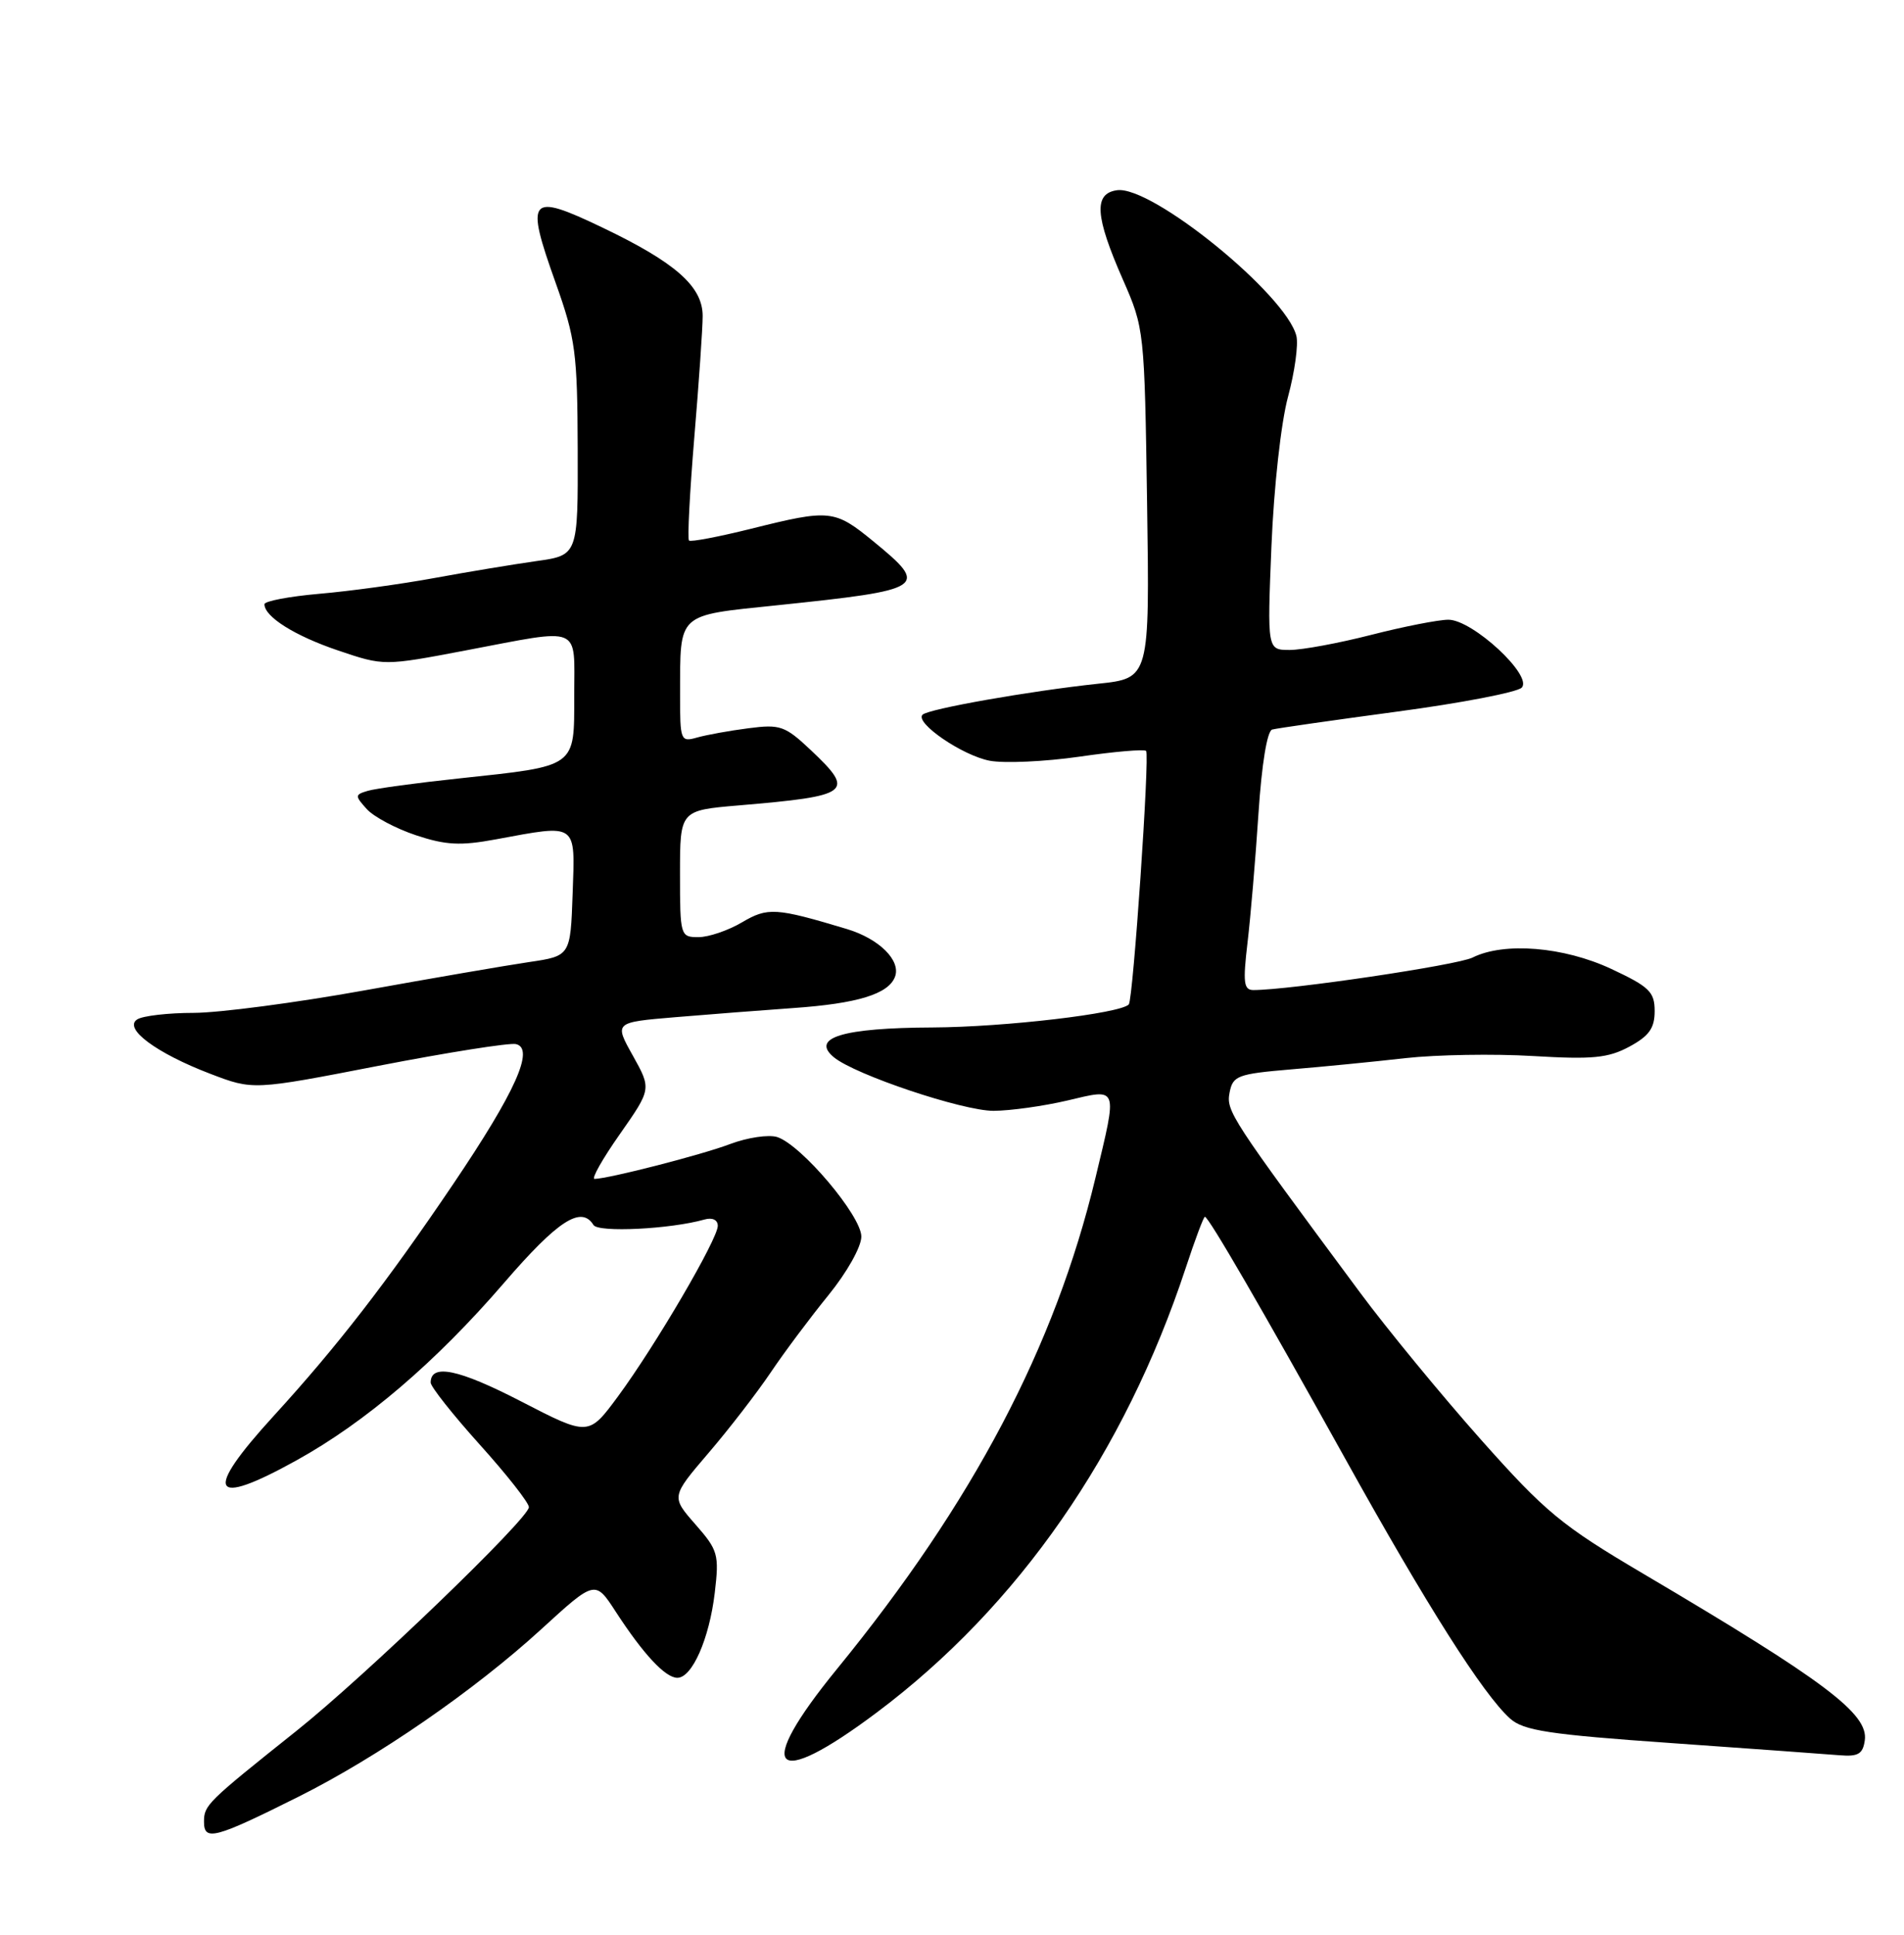 <?xml version="1.0" encoding="UTF-8" standalone="no"?>
<!DOCTYPE svg PUBLIC "-//W3C//DTD SVG 1.1//EN" "http://www.w3.org/Graphics/SVG/1.1/DTD/svg11.dtd" >
<svg xmlns="http://www.w3.org/2000/svg" xmlns:xlink="http://www.w3.org/1999/xlink" version="1.1" viewBox="0 0 252 256">
 <g >
 <path fill="currentColor"
d=" M 39.50 237.74 C 49.98 232.50 62.76 223.69 71.63 215.58 C 78.77 209.05 78.77 209.05 81.51 213.28 C 85.16 218.89 88.06 222.00 89.65 222.00 C 91.61 222.00 93.88 216.83 94.60 210.76 C 95.20 205.67 95.04 205.12 92.03 201.69 C 88.83 198.04 88.83 198.04 93.76 192.27 C 96.48 189.10 100.18 184.30 101.99 181.62 C 103.79 178.94 107.24 174.33 109.64 171.38 C 112.09 168.37 114.00 164.98 114.00 163.62 C 114.00 160.87 106.05 151.47 102.86 150.45 C 101.73 150.10 98.94 150.51 96.65 151.37 C 92.85 152.81 80.61 155.95 78.69 155.99 C 78.24 155.99 79.75 153.32 82.05 150.05 C 86.22 144.09 86.22 144.09 83.76 139.68 C 81.29 135.27 81.29 135.27 89.39 134.59 C 93.85 134.22 100.88 133.67 105.00 133.38 C 113.48 132.79 117.58 131.53 118.45 129.26 C 119.28 127.11 116.38 124.22 112.10 122.93 C 102.65 120.09 101.62 120.03 98.19 122.05 C 96.37 123.12 93.79 124.00 92.44 124.00 C 90.05 124.00 90.00 123.84 90.00 115.62 C 90.00 107.23 90.00 107.23 97.75 106.57 C 112.63 105.31 113.23 104.84 107.31 99.25 C 103.90 96.04 103.26 95.81 99.06 96.36 C 96.55 96.68 93.49 97.24 92.25 97.59 C 90.08 98.21 90.00 98.00 90.01 91.87 C 90.04 80.98 89.49 81.48 102.83 80.09 C 122.58 78.03 123.04 77.73 115.58 71.62 C 110.45 67.42 109.83 67.36 99.42 69.96 C 95.11 71.03 91.40 71.74 91.19 71.52 C 90.97 71.30 91.29 65.18 91.89 57.92 C 92.50 50.66 93.00 43.41 93.00 41.81 C 93.00 37.90 89.39 34.72 79.67 30.08 C 70.00 25.46 69.49 26.07 73.54 37.42 C 76.18 44.83 76.42 46.66 76.46 59.48 C 76.50 73.47 76.50 73.47 71.00 74.24 C 67.97 74.67 61.90 75.67 57.50 76.48 C 53.10 77.29 46.24 78.23 42.25 78.57 C 38.26 78.92 35.00 79.54 35.00 79.95 C 35.00 81.61 39.03 84.14 44.75 86.07 C 50.81 88.12 50.81 88.12 61.65 86.06 C 77.21 83.11 76.00 82.61 76.00 92.02 C 76.00 101.62 76.41 101.32 60.84 102.99 C 55.15 103.59 49.68 104.34 48.68 104.64 C 46.96 105.15 46.95 105.29 48.54 107.05 C 49.47 108.08 52.41 109.64 55.06 110.52 C 59.00 111.83 60.94 111.93 65.63 111.06 C 76.51 109.05 76.12 108.78 75.79 118.24 C 75.50 126.49 75.50 126.49 70.00 127.30 C 66.97 127.75 57.14 129.44 48.15 131.06 C 39.15 132.68 29.03 134.01 25.65 134.02 C 22.27 134.02 18.90 134.41 18.17 134.88 C 16.28 136.07 20.66 139.34 27.83 142.08 C 33.50 144.25 33.50 144.25 50.12 141.02 C 59.26 139.25 67.43 137.96 68.28 138.15 C 70.81 138.72 68.22 144.48 59.97 156.69 C 51.19 169.68 44.62 178.16 36.25 187.32 C 26.85 197.60 27.84 199.55 39.24 193.23 C 48.38 188.17 57.66 180.24 66.71 169.75 C 73.84 161.48 76.94 159.48 78.55 162.09 C 79.18 163.11 88.74 162.64 93.25 161.36 C 94.29 161.07 95.00 161.41 95.00 162.20 C 95.00 163.95 86.76 178.03 81.79 184.77 C 77.90 190.04 77.90 190.04 68.95 185.42 C 60.70 181.16 57.00 180.39 57.00 182.94 C 57.00 183.48 59.93 187.18 63.50 191.15 C 67.08 195.12 70.00 198.84 70.00 199.42 C 70.00 200.92 48.35 221.76 39.23 229.03 C 27.35 238.50 27.00 238.85 27.00 241.06 C 27.00 243.65 28.44 243.27 39.50 237.74 Z  M 116.10 226.55 C 134.78 212.53 148.85 192.27 156.94 167.75 C 158.16 164.04 159.30 161.00 159.47 161.00 C 159.96 161.00 167.01 173.16 178.04 193.00 C 188.81 212.40 196.31 224.21 199.86 227.39 C 201.65 228.99 204.96 229.50 221.24 230.64 C 231.83 231.39 241.85 232.11 243.50 232.25 C 245.93 232.45 246.56 232.08 246.81 230.28 C 247.32 226.77 241.56 222.44 217.49 208.23 C 206.65 201.83 204.58 200.12 195.99 190.47 C 190.77 184.59 183.57 175.84 180.00 171.02 C 162.85 147.89 162.27 147.02 162.74 144.56 C 163.17 142.34 163.79 142.10 170.85 141.50 C 175.06 141.15 181.88 140.48 186.00 140.01 C 190.12 139.55 197.73 139.42 202.90 139.73 C 210.78 140.20 212.84 140.00 215.65 138.49 C 218.26 137.08 219.00 136.05 219.00 133.79 C 219.00 131.24 218.31 130.57 213.25 128.20 C 206.95 125.26 199.07 124.62 194.90 126.70 C 192.88 127.71 170.69 131.00 165.89 131.00 C 164.61 131.00 164.49 130.01 165.11 124.75 C 165.52 121.31 166.17 113.63 166.56 107.67 C 166.99 101.11 167.71 96.71 168.38 96.53 C 169.00 96.36 176.43 95.30 184.90 94.16 C 193.37 93.03 200.79 91.60 201.40 90.99 C 202.93 89.44 194.91 82.00 191.70 82.00 C 190.39 82.00 185.80 82.90 181.50 84.00 C 177.20 85.10 172.34 86.00 170.70 86.00 C 167.72 86.00 167.72 86.00 168.28 72.25 C 168.60 64.47 169.55 55.90 170.47 52.51 C 171.36 49.22 171.86 45.59 171.58 44.45 C 170.20 38.95 152.43 24.52 147.84 25.17 C 144.73 25.61 144.92 28.58 148.62 37.00 C 151.45 43.44 151.48 43.72 151.82 66.63 C 152.16 89.75 152.16 89.75 145.33 90.47 C 136.31 91.43 122.86 93.80 122.10 94.57 C 121.05 95.64 127.37 99.97 131.00 100.66 C 132.93 101.02 138.27 100.78 142.87 100.12 C 147.47 99.45 151.44 99.11 151.69 99.36 C 152.19 99.85 149.97 132.26 149.40 132.90 C 148.31 134.10 133.00 135.90 123.44 135.95 C 111.55 136.00 107.25 137.30 110.36 139.89 C 113.16 142.21 127.42 146.99 131.50 146.98 C 133.70 146.97 138.09 146.36 141.25 145.62 C 148.08 144.01 147.93 143.58 144.99 155.84 C 139.63 178.18 128.80 198.76 110.79 220.82 C 99.71 234.38 102.15 237.02 116.10 226.55 Z "/>
</g>
</svg>